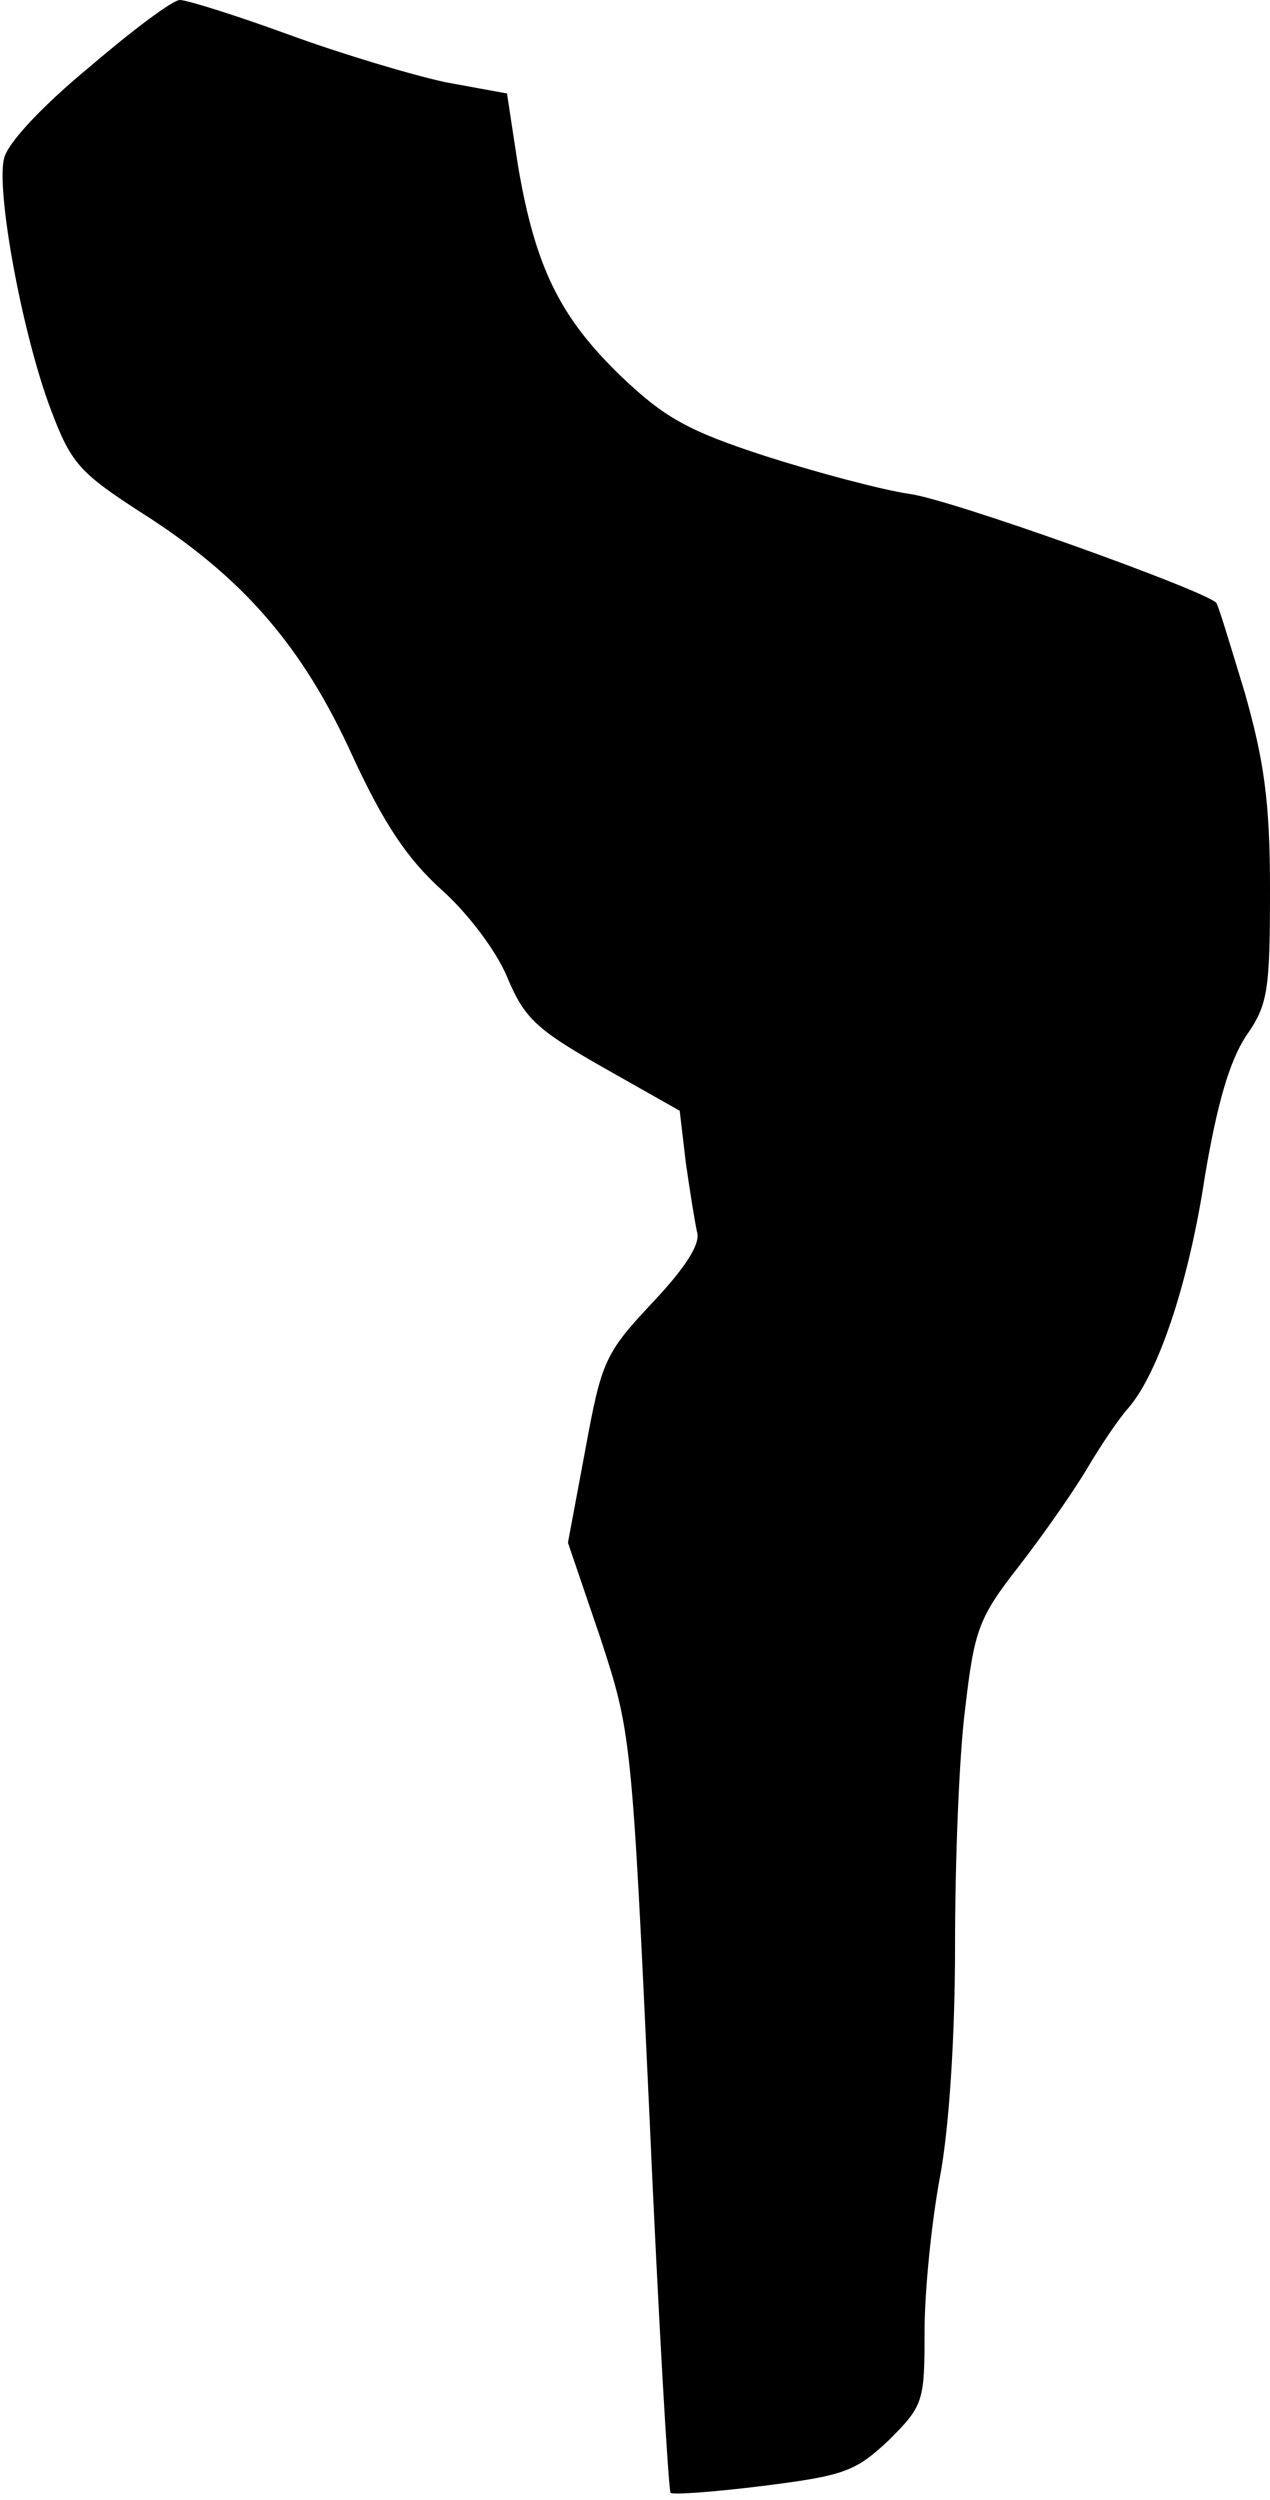 <?xml version="1.0" standalone="no"?>
<!DOCTYPE svg PUBLIC "-//W3C//DTD SVG 20010904//EN"
 "http://www.w3.org/TR/2001/REC-SVG-20010904/DTD/svg10.dtd">
<svg version="1.0" xmlns="http://www.w3.org/2000/svg"
 width="125pt" height="246pt" viewBox="0 0 125 246"
 preserveAspectRatio="xMidYMid meet">
<g transform="translate(0,246) scale(0.1,-0.1)"
fill="#000000" stroke="none">
<path fill="#000000" stroke="none" d="M88 2394 c-45 -37 -81 -75 -84 -90 -8
-32 18 -173 46 -247 20 -53 28 -62 90 -102 99 -63 158 -131 207 -239 31 -67
54 -101 87 -131 26 -23 54 -60 65 -86 17 -41 29 -52 94 -89 l76 -43 6 -51 c4
-28 9 -59 11 -68 4 -12 -12 -36 -44 -70 -47 -50 -50 -58 -66 -145 l-17 -91 32
-94 c30 -92 31 -96 48 -465 9 -204 19 -374 21 -376 3 -2 44 1 92 7 79 10 90
14 123 45 34 34 35 38 35 107 0 40 7 108 15 151 9 47 15 137 15 228 0 83 4
188 10 234 9 77 13 89 53 140 24 31 54 74 67 96 13 22 31 49 41 60 29 34 59
122 75 228 12 71 24 112 40 137 22 31 24 45 24 145 0 87 -6 127 -25 194 -14
46 -26 86 -28 88 -14 13 -262 102 -302 107 -27 4 -91 21 -141 37 -77 25 -100
38 -143 79 -60 58 -84 107 -101 206 l-11 72 -60 11 c-33 7 -103 28 -155 47
-52 19 -100 34 -107 34 -7 0 -47 -30 -89 -66z"/>
</g>
</svg>
